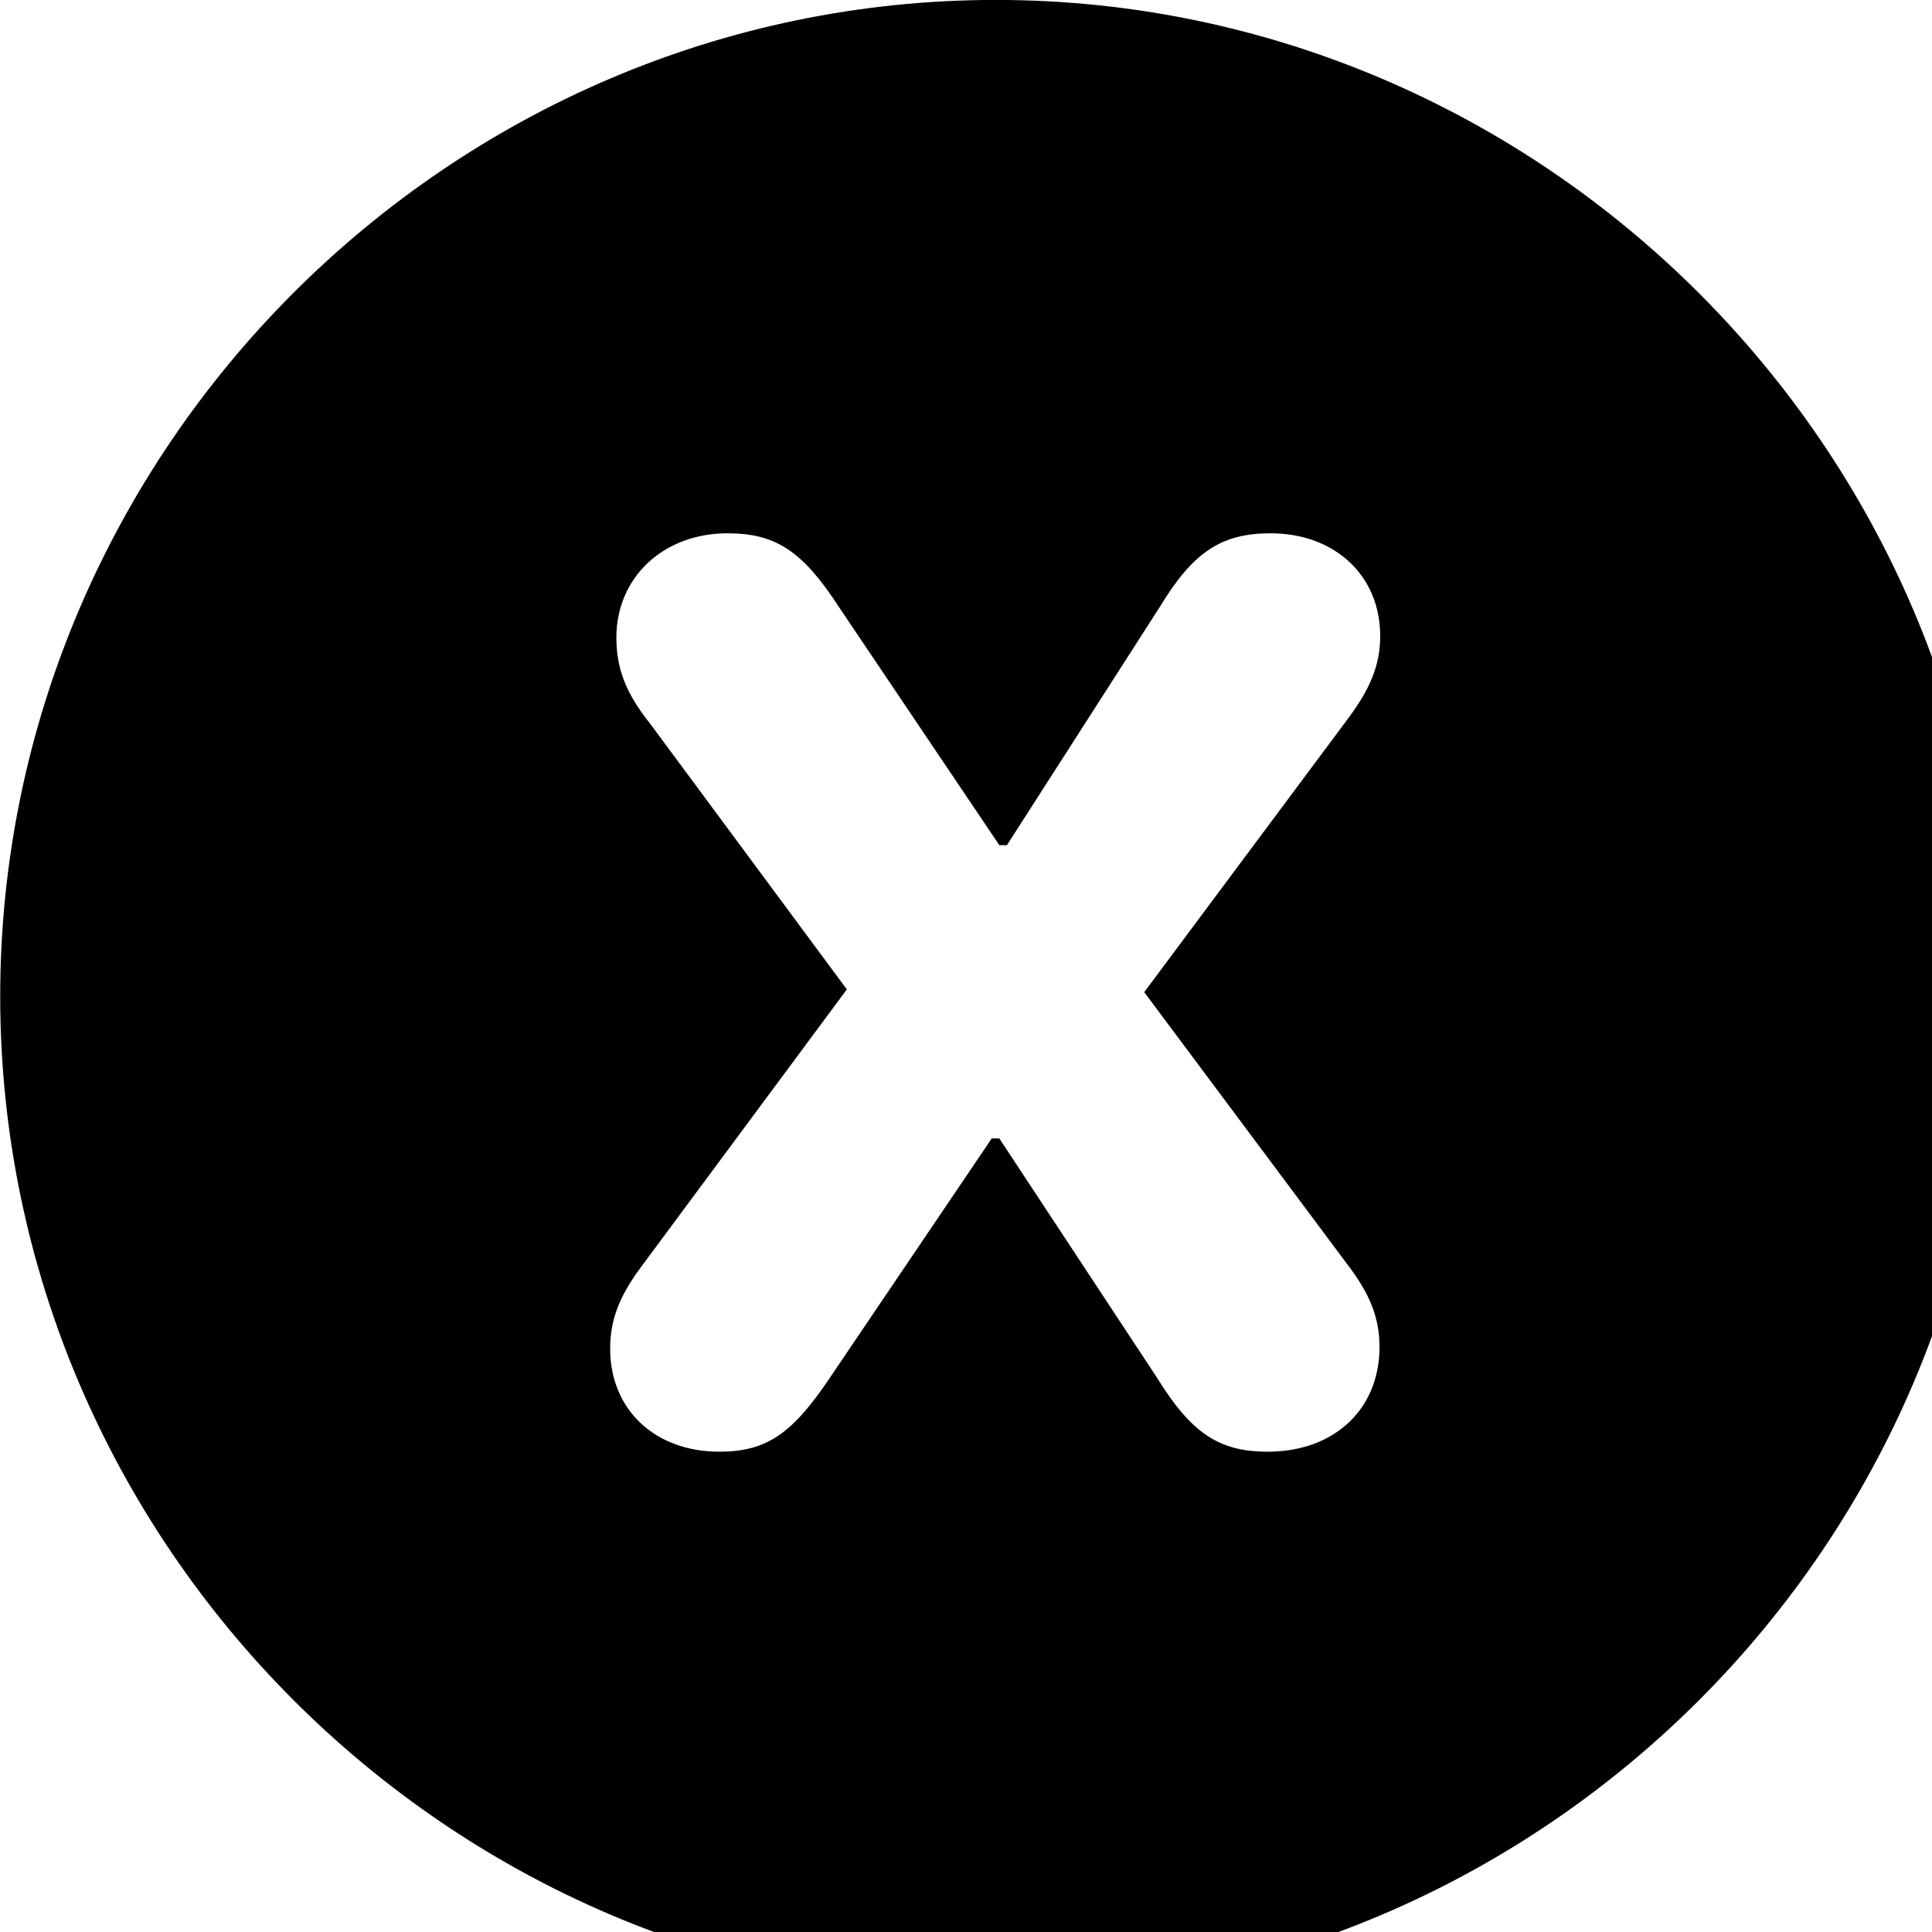 <svg xmlns="http://www.w3.org/2000/svg" viewBox="0 0 28 28" width="28" height="28">
  <path d="M14.433 28.889C22.363 28.889 28.873 22.369 28.873 14.439C28.873 6.519 22.353 -0.001 14.433 -0.001C6.513 -0.001 0.003 6.519 0.003 14.439C0.003 22.369 6.523 28.889 14.433 28.889ZM10.423 21.039C9.493 21.039 8.843 20.429 8.843 19.549C8.843 19.129 8.973 18.789 9.293 18.359L12.273 14.339L9.423 10.489C9.063 10.039 8.933 9.679 8.933 9.239C8.933 8.369 9.613 7.729 10.543 7.729C11.243 7.729 11.633 7.989 12.153 8.789L14.483 12.249H14.593L16.813 8.789C17.293 7.999 17.703 7.729 18.413 7.729C19.343 7.729 20.003 8.339 20.003 9.219C20.003 9.629 19.863 9.979 19.533 10.419L16.583 14.379L19.523 18.319C19.853 18.749 19.993 19.099 19.993 19.519C19.993 20.429 19.333 21.039 18.373 21.039C17.663 21.039 17.263 20.769 16.763 19.959L14.483 16.499H14.373L12.033 19.959C11.483 20.779 11.113 21.039 10.423 21.039Z" />
</svg>